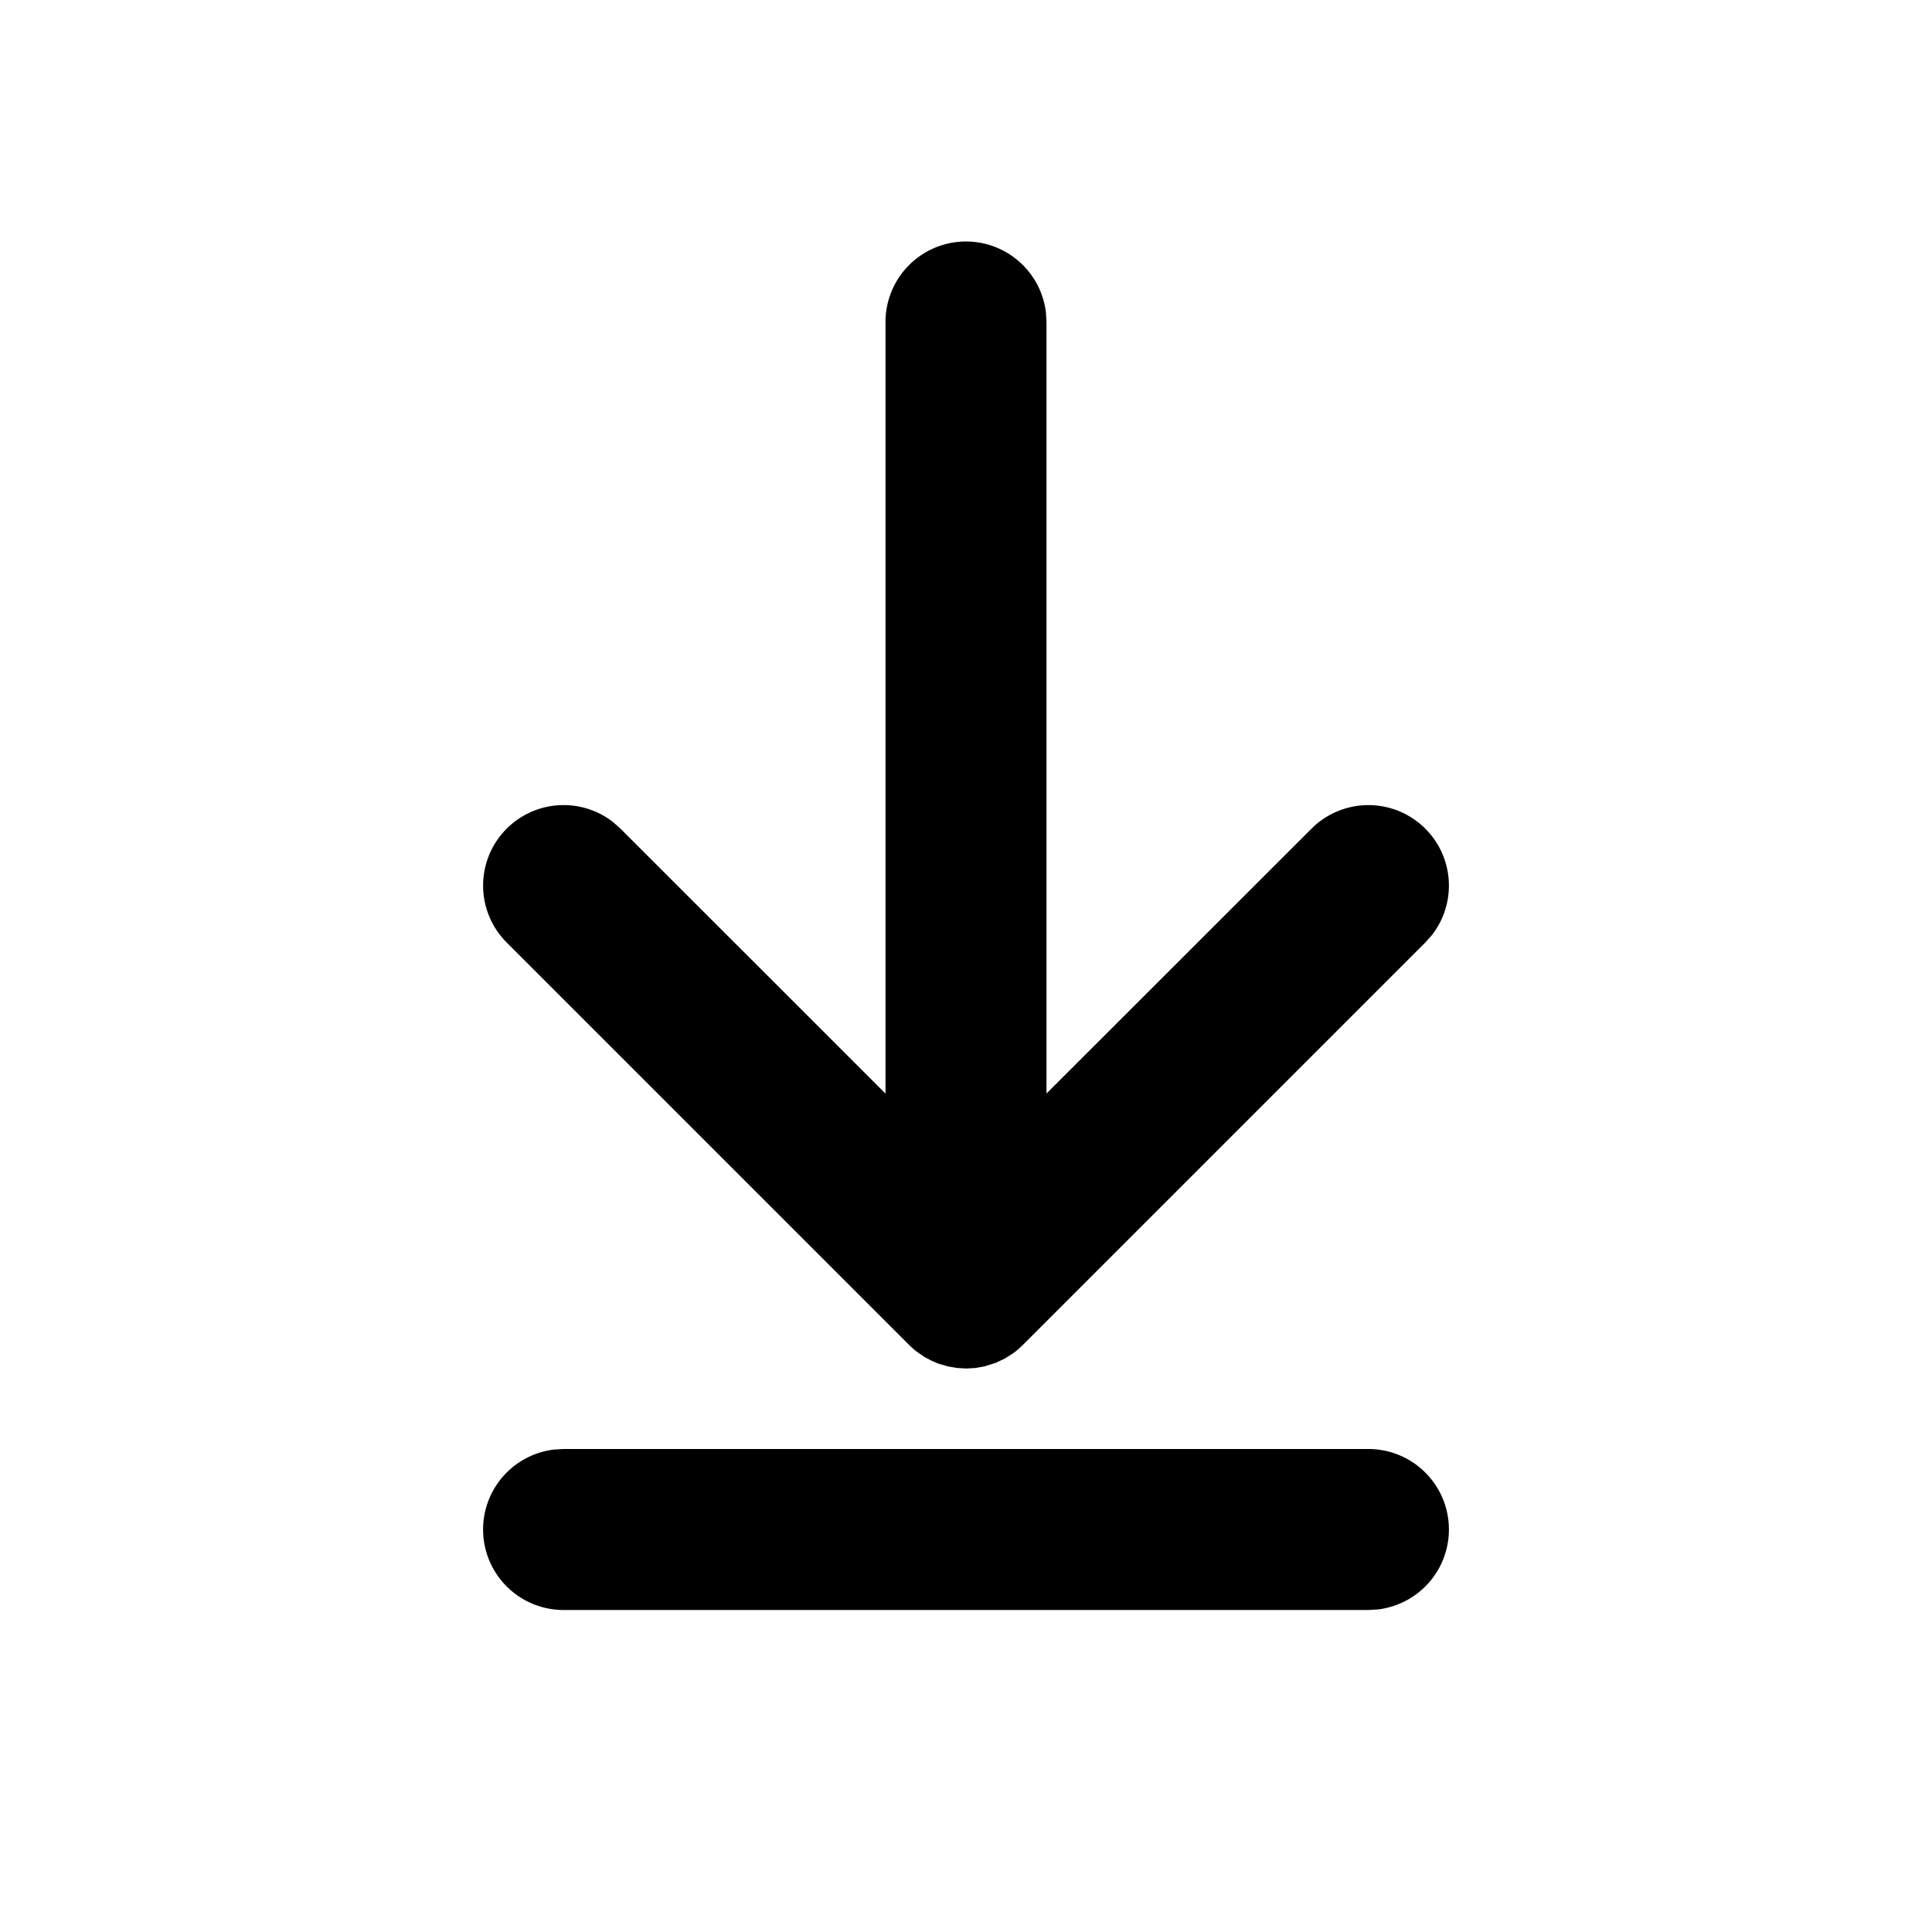 <svg xmlns="http://www.w3.org/2000/svg" viewBox="0 0 24 24"><path fill-rule="evenodd" d="M17 18a1 1 0 01.117 1.993L17 20H7a1 1 0 01-.117-1.993L7 18h10zM12 3a1 1 0 01.993.883L13 4v9.584l3.293-3.291a1 1 0 011.497 1.32l-.083.094-5 5a1.008 1.008 0 01-.112.097l-.11.071-.114.054-.142.045-.114.02L12 17l-.117-.007-.112-.02-.113-.033-.081-.034-.098-.052-.092-.064a1.048 1.048 0 01-.094-.083l-5-5a1 1 0 011.32-1.497l.094.083L11 13.585V4a1 1 0 011-1z"/></svg>
